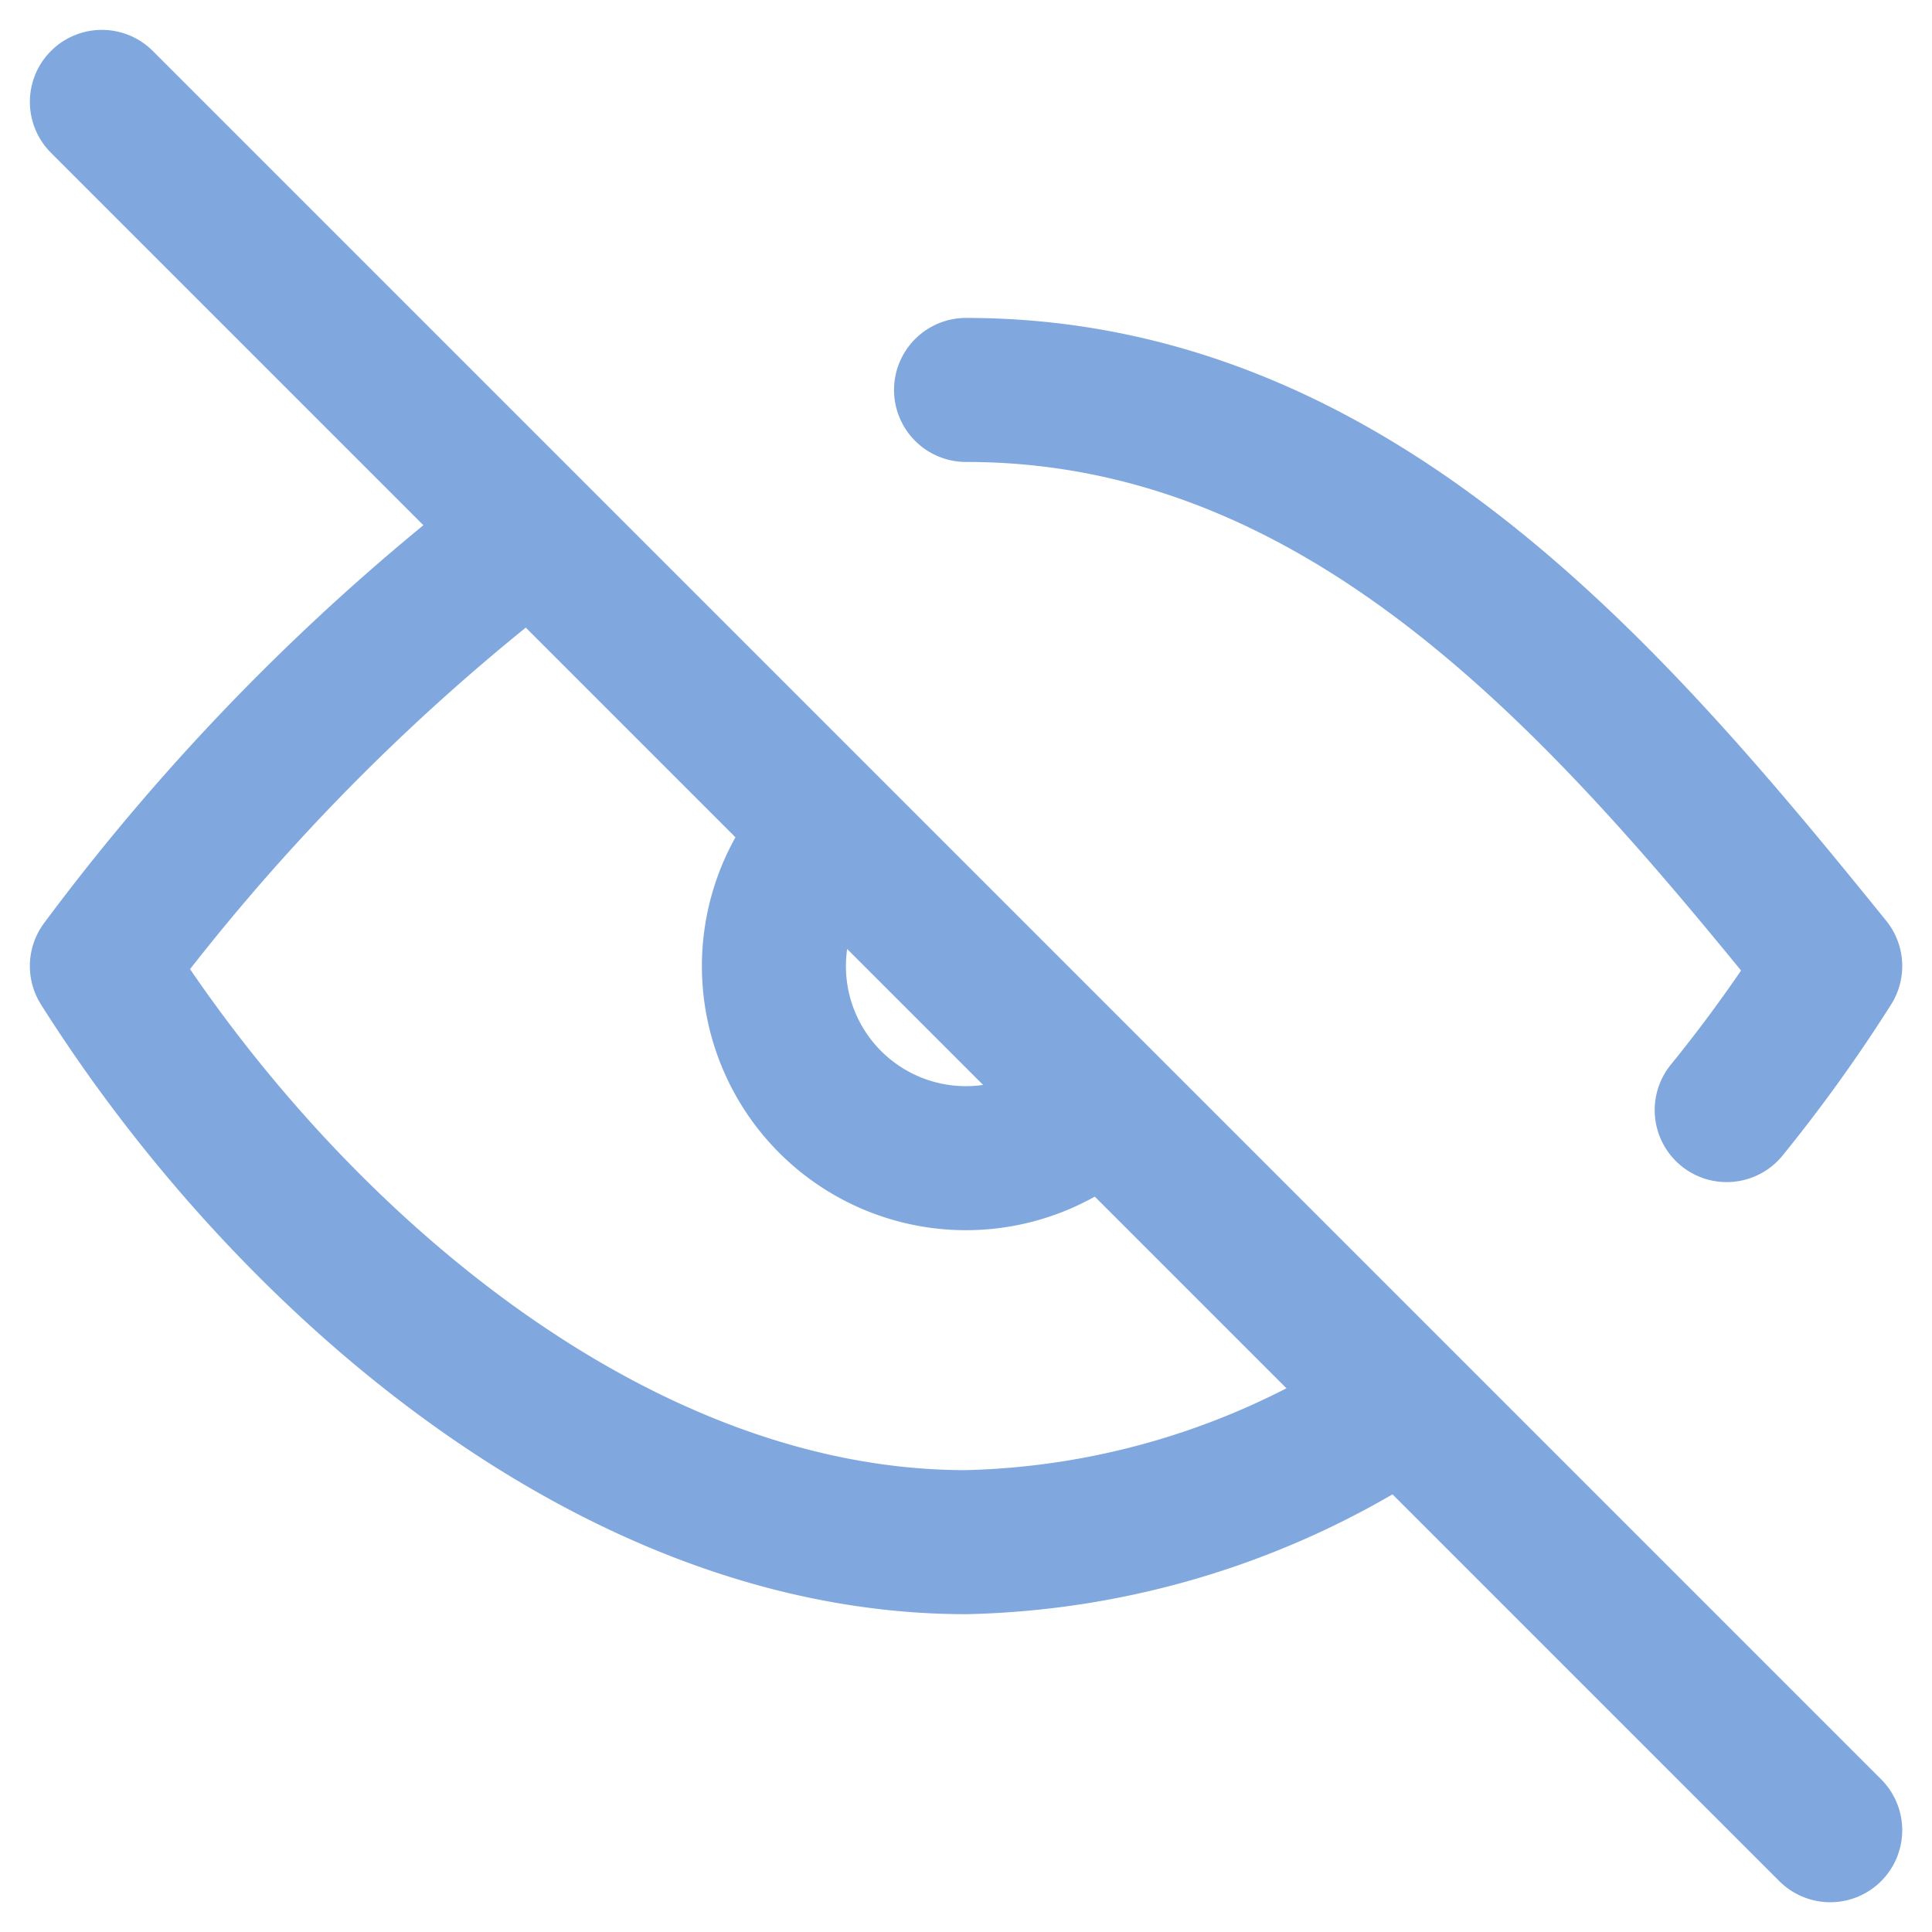 <svg xmlns="http://www.w3.org/2000/svg" width="20.121" height="20.121" viewBox="0 0 20.121 20.121">
    <g id="Group_10855" data-name="Group 10855" transform="translate(-1.939 -1.939)">
        <path id="Path_5186" data-name="Path 5186" d="M3,3,21,21" fill="none" stroke="#80a8de" stroke-linecap="round" stroke-linejoin="round" stroke-width="1.5"/>
        <path id="Path_5187" data-name="Path 5187" d="M10.5,10.677A2,2,0,0,0,13.323,13.5" fill="none" stroke="#80a8de" stroke-linecap="round" stroke-linejoin="round" stroke-width="1.5"/>
        <path id="Path_5188" data-name="Path 5188" d="M7.362,7.561A22.773,22.773,0,0,0,3,12c1.889,2.991,5.282,6,9,6a8.464,8.464,0,0,0,4.395-1.349" fill="none" stroke="#80a8de" stroke-linecap="round" stroke-linejoin="round" stroke-width="1.5"/>
        <path id="Path_5189" data-name="Path 5189" d="M12,6c4.008,0,6.7,3.158,9,6a15.66,15.66,0,0,1-1.078,1.5" fill="none" stroke="#80a8de" stroke-linecap="round" stroke-linejoin="round" stroke-width="1.5"/>
    </g>
</svg>
